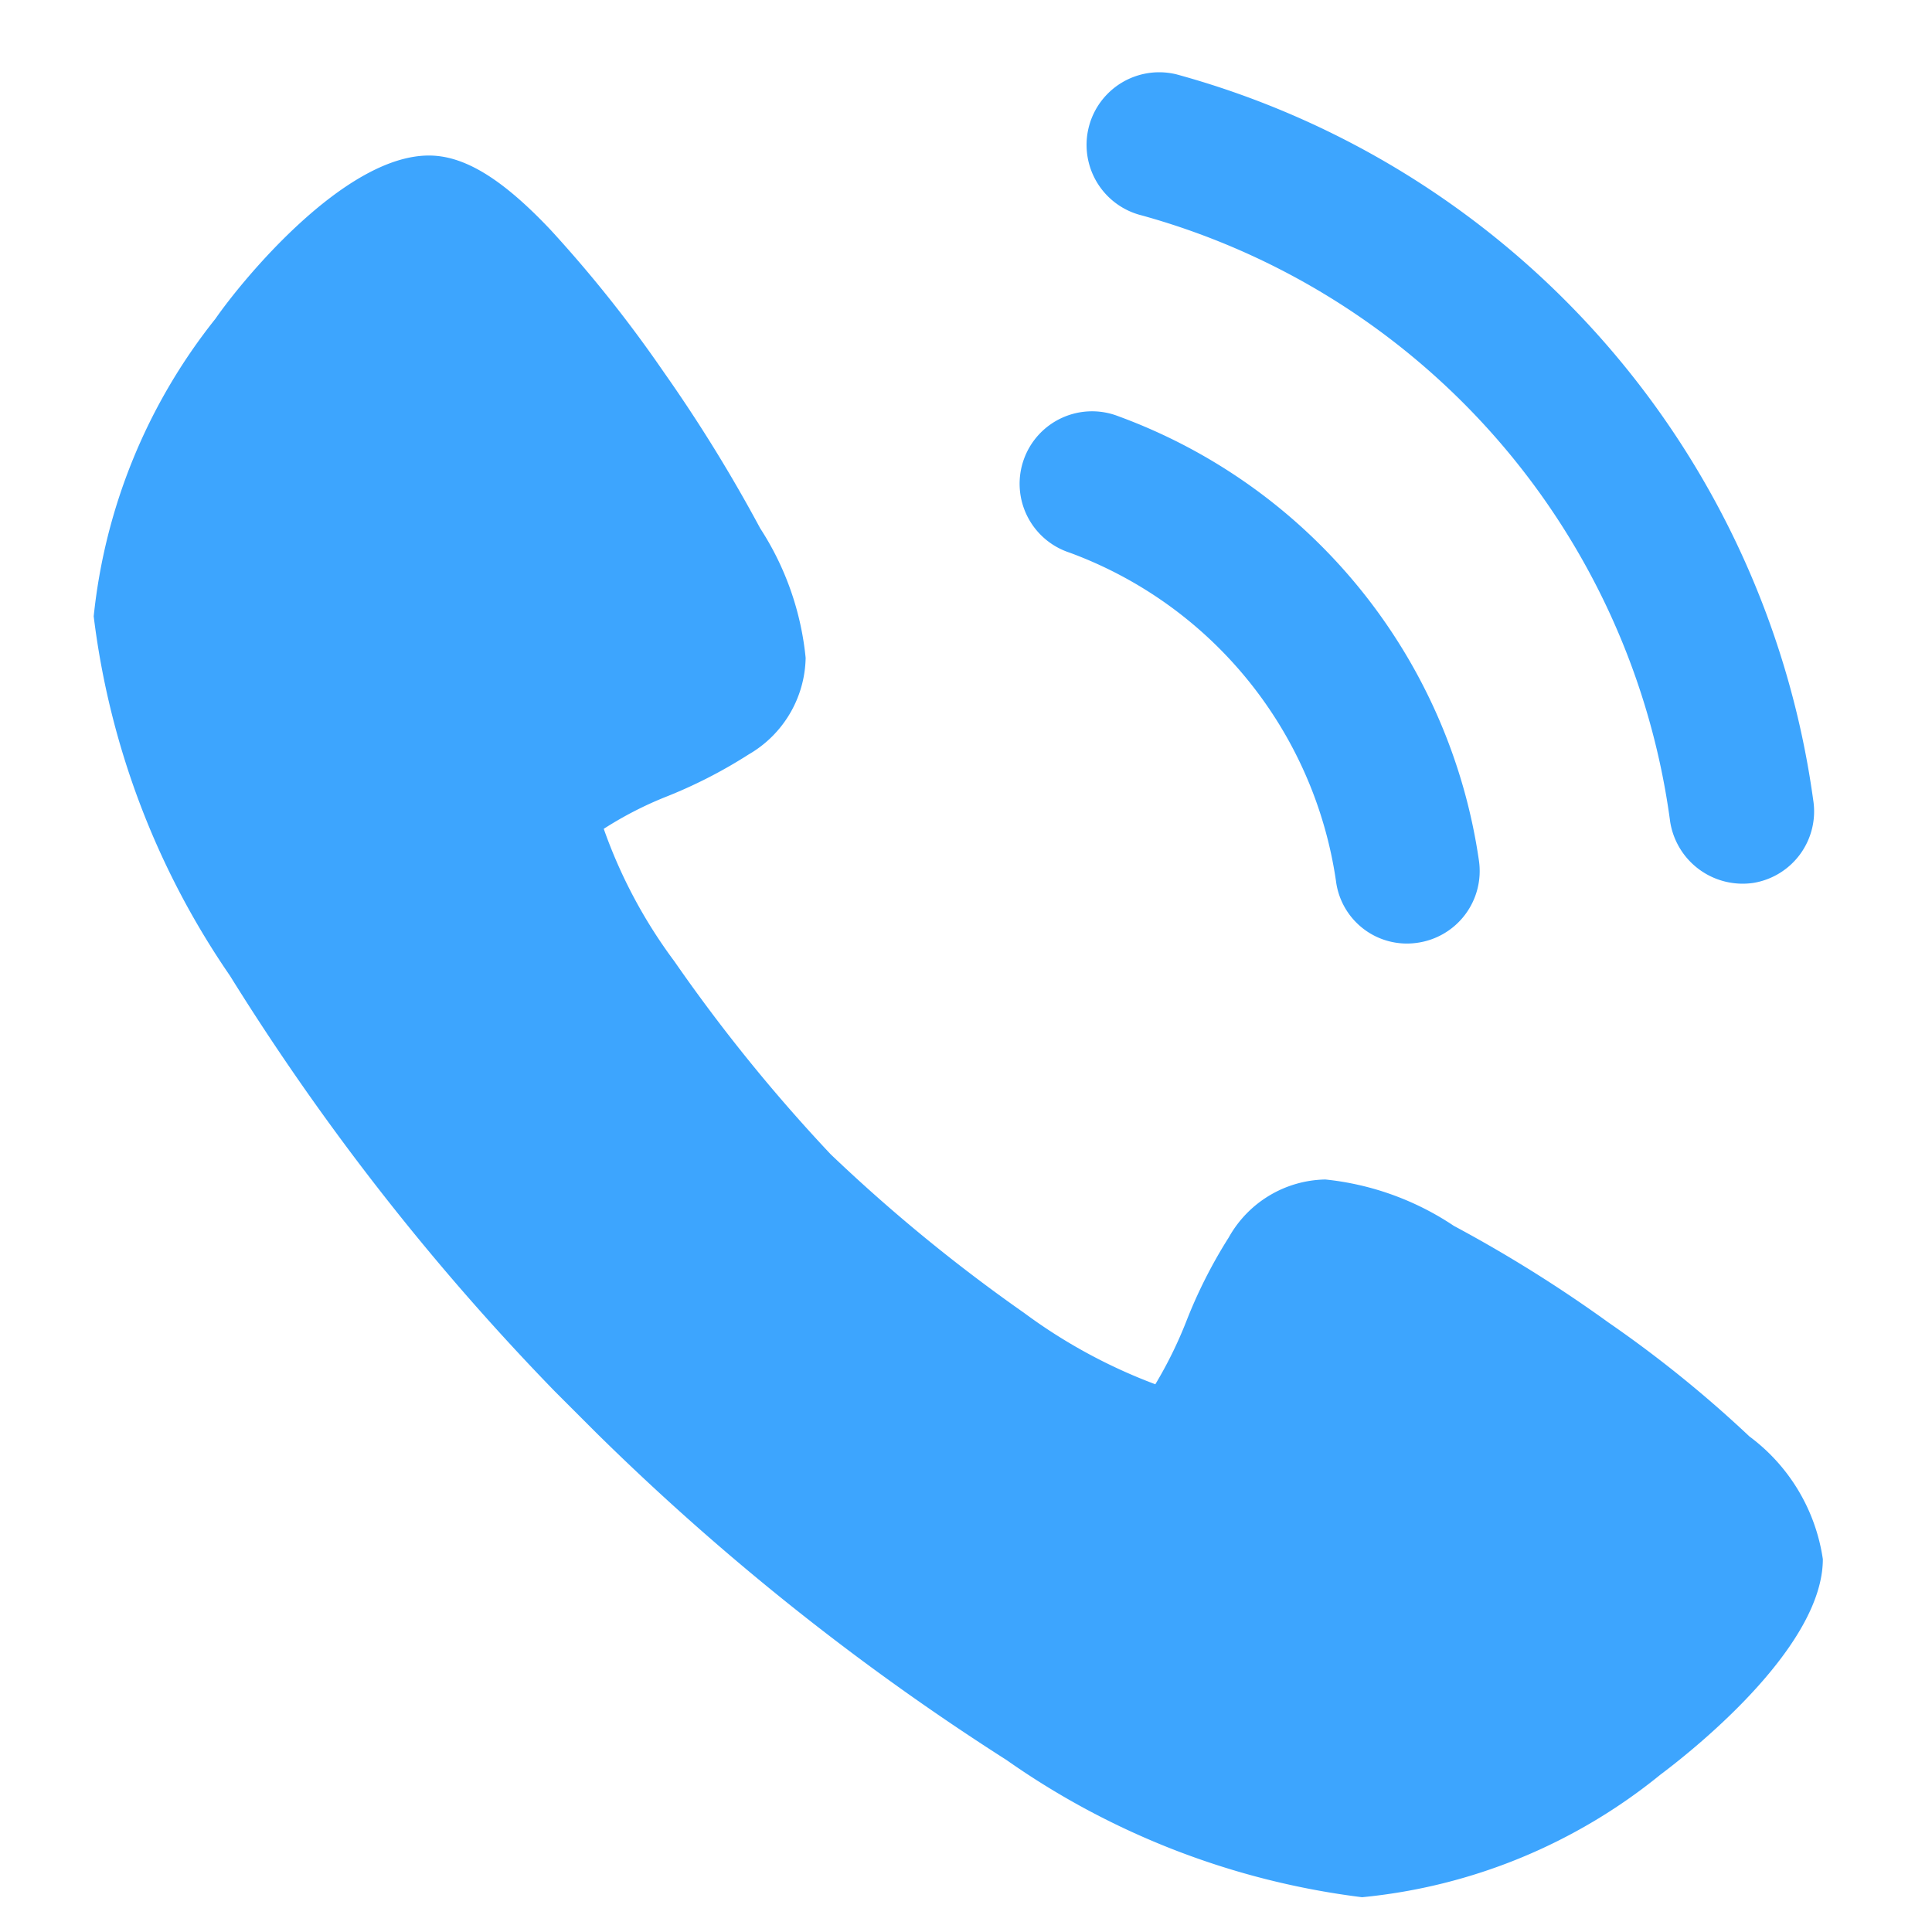 <?xml version="1.0" standalone="no"?><!DOCTYPE svg PUBLIC "-//W3C//DTD SVG 1.1//EN" "http://www.w3.org/Graphics/SVG/1.1/DTD/svg11.dtd"><svg t="1573724368539" class="icon" viewBox="0 0 1024 1024" version="1.1" xmlns="http://www.w3.org/2000/svg" p-id="5015" xmlns:xlink="http://www.w3.org/1999/xlink" width="200" height="200"><defs><style type="text/css"></style></defs><path d="M783.872 456.192a38.4 38.4 0 0 1-32.768 43.52 37.888 37.888 0 0 1-43.008-32.768 219.136 219.136 0 0 0-141.312-174.08 38.4 38.4 0 1 1 26.112-72.192 295.936 295.936 0 0 1 190.976 235.52z m177.152-32.256a38.4 38.4 0 0 1-31.744 44.032 38.912 38.912 0 0 1-44.032-32.256 386.56 386.56 0 0 0-280.064-321.536 38.4 38.4 0 0 1 18.432-74.752 464.384 464.384 0 0 1 337.408 384.512zM721.92 1005.568a416.768 416.768 0 0 1-188.416-72.704 1325.056 1325.056 0 0 1-217.6-173.568l-22.016-22.016a1303.552 1303.552 0 0 1-172.032-220.16A427.52 427.52 0 0 1 49.664 326.656 302.592 302.592 0 0 1 114.176 168.96C128 148.992 182.272 82.432 227.328 82.432c18.432 0 38.4 11.776 64.512 39.424a684.544 684.544 0 0 1 59.904 75.264 805.376 805.376 0 0 1 51.2 82.944 153.6 153.6 0 0 1 24.064 68.608 60.416 60.416 0 0 1-30.208 51.2 256 256 0 0 1-44.032 22.528 193.536 193.536 0 0 0-32.768 16.896 263.68 263.68 0 0 0 37.376 70.144 883.2 883.2 0 0 0 82.944 102.4 878.08 878.08 0 0 0 102.4 83.968 284.672 284.672 0 0 0 69.632 37.888 224.256 224.256 0 0 0 16.384-33.28 259.584 259.584 0 0 1 22.528-44.544 59.904 59.904 0 0 1 51.2-30.72 150.016 150.016 0 0 1 68.096 24.576 724.992 724.992 0 0 1 81.92 51.2 634.88 634.88 0 0 1 74.752 60.416 98.816 98.816 0 0 1 38.912 65.024c0 45.568-65.536 98.816-86.016 114.176a295.424 295.424 0 0 1-158.208 65.024z" fill="#3DA5FE" p-id="5016"></path></svg>